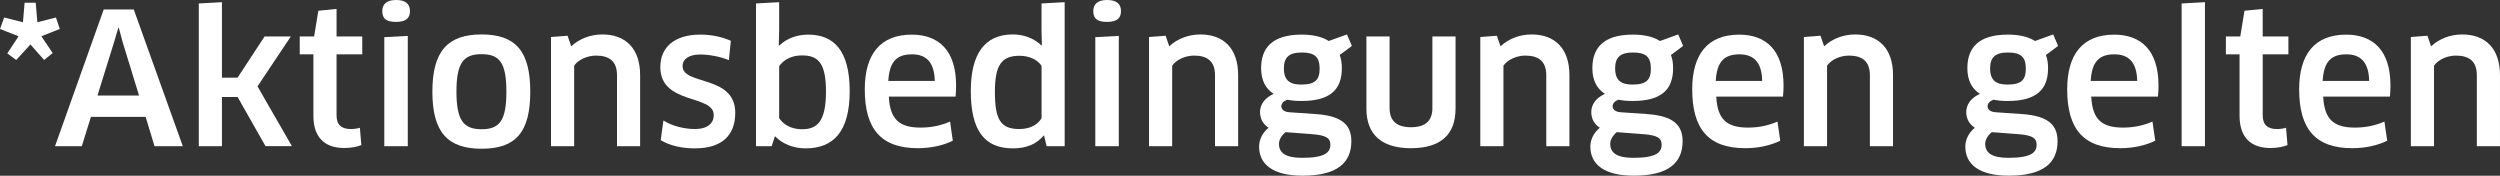 <?xml version="1.0" encoding="utf-8"?>
<!-- Generator: Adobe Illustrator 16.0.4, SVG Export Plug-In . SVG Version: 6.00 Build 0)  -->
<!DOCTYPE svg PUBLIC "-//W3C//DTD SVG 1.1//EN" "http://www.w3.org/Graphics/SVG/1.1/DTD/svg11.dtd">
<svg version="1.1" id="Ebene_1" xmlns="http://www.w3.org/2000/svg" xmlns:xlink="http://www.w3.org/1999/xlink" x="0px" y="0px"
	 width="123.48px" height="8.679px" viewBox="0 0 123.48 8.679" enable-background="new 0 0 123.48 8.679" xml:space="preserve">
<rect x="0" y="0" width="123.48" height="8.679" fill="#333333" stroke="none"/>
<g>
	<path fill="#FFFFFF" d="M1.764,0.135l0.081,0.963l0.918-0.234l0.189,0.567l-0.909,0.36L2.602,2.62L2.179,2.962L1.503,2.197
		L0.801,2.962L0.36,2.638l0.558-0.846L0,1.432l0.207-0.567l0.927,0.234l0.081-0.963H1.764z"/>
	<path fill="#FFFFFF" d="M7.192,5.771H4.491L4.041,7.22H2.718l2.404-6.752h1.485L9.029,7.22H7.633L7.192,5.771z M5.635,2.08
		L4.815,4.717h2.052L6.058,2.08L5.869,1.377H5.842L5.635,2.08z"/>
	<path fill="#FFFFFF" d="M10.962,3.835h0.774l1.333-2.035h1.296l-1.647,2.466l1.701,2.953h-1.305L11.736,4.79h-0.774V7.22H9.819
		V0.171l1.143-0.063V3.835z"/>
	<path fill="#FFFFFF" d="M16.623,2.683v3.016c0,0.477,0.252,0.675,0.711,0.675c0.144,0,0.342-0.027,0.441-0.063l0.072,0.855
		c-0.18,0.081-0.513,0.144-0.846,0.144c-1.018,0-1.521-0.585-1.521-1.584V2.683h-0.675V1.801h0.711l0.207-1.27l0.9-0.09v1.359h1.27
		v0.882H16.623z"/>
	<path fill="#FFFFFF" d="M19.566,1.081c-0.459,0-0.684-0.135-0.684-0.531C18.882,0.198,19.107,0,19.566,0
		c0.468,0,0.684,0.198,0.684,0.549C20.25,0.909,20.034,1.081,19.566,1.081z M18.981,7.22V1.836l1.161-0.063V7.22H18.981z"/>
	<path fill="#FFFFFF" d="M23.787,7.346c-1.674,0-2.431-0.81-2.431-2.818c0-1.999,0.756-2.827,2.431-2.827
		c1.684,0,2.404,0.828,2.404,2.827C26.191,6.536,25.471,7.346,23.787,7.346z M23.787,6.383c0.891,0,1.225-0.432,1.225-1.854
		s-0.333-1.854-1.225-1.854c-0.9,0-1.242,0.432-1.242,1.854S22.896,6.383,23.787,6.383z"/>
	<path fill="#FFFFFF" d="M30.475,7.22V3.718c0-0.684-0.369-0.972-1.035-0.972c-0.405,0-0.855,0.18-1.081,0.495V7.22h-1.144V1.828
		l0.819-0.063l0.18,0.522c0.405-0.378,0.954-0.585,1.54-0.585c1.143,0,1.863,0.693,1.863,2.007V7.22H30.475z"/>
	<path fill="#FFFFFF" d="M34.317,7.328c-0.648,0-1.233-0.135-1.684-0.405l0.135-0.973c0.423,0.279,1.053,0.423,1.548,0.423
		c0.657,0,0.937-0.297,0.937-0.693c0-1.026-2.638-0.495-2.638-2.368c0-0.945,0.657-1.603,1.98-1.603c0.54,0,1.053,0.108,1.503,0.306
		L36,2.971c-0.45-0.189-1.008-0.279-1.422-0.279c-0.54,0-0.864,0.216-0.864,0.576c0,0.954,2.602,0.423,2.602,2.305
		C36.315,6.626,35.721,7.328,34.317,7.328z"/>
	<path fill="#FFFFFF" d="M39.79,7.328c-0.639,0-1.17-0.243-1.513-0.603L38.115,7.22h-0.774V0.171l1.143-0.063v1.405l-0.018,0.72
		l0.027,0.018c0.378-0.369,0.891-0.54,1.431-0.54c1.251,0,2.044,0.774,2.044,2.791C41.968,6.509,41.158,7.328,39.79,7.328z
		 M39.6,2.737c-0.486,0-0.882,0.198-1.116,0.531v2.566c0.189,0.297,0.567,0.549,1.125,0.549c0.729,0,1.188-0.342,1.188-1.863
		C40.798,3.043,40.366,2.737,39.6,2.737z"/>
	<path fill="#FFFFFF" d="M42.713,4.412c0-1.72,0.756-2.701,2.323-2.701c1.333,0,2.188,0.783,2.188,2.512
		c0,0.171-0.009,0.387-0.027,0.549h-3.295c0.054,1.134,0.531,1.53,1.566,1.53c0.531,0,0.999-0.099,1.458-0.297l0.135,0.945
		c-0.459,0.225-1.053,0.369-1.729,0.369C43.505,7.319,42.713,6.356,42.713,4.412z M46.17,3.997c-0.018-0.954-0.45-1.314-1.125-1.314
		c-0.783,0-1.116,0.396-1.17,1.314H46.17z"/>
	<path fill="#FFFFFF" d="M51.696,7.22L51.57,6.707l-0.027-0.009c-0.333,0.405-0.819,0.63-1.513,0.63c-1.422,0-2.08-0.9-2.08-2.836
		c0-1.8,0.666-2.791,2.071-2.791c0.549,0,1.053,0.189,1.422,0.549l0.018-0.018l-0.018-0.72V0.171l1.143-0.063V7.22H51.696z
		 M51.444,3.25c-0.198-0.297-0.594-0.495-1.089-0.495c-0.892,0-1.215,0.468-1.215,1.783c0,1.377,0.288,1.836,1.206,1.836
		c0.622,0,0.955-0.288,1.099-0.54V3.25z"/>
	<path fill="#FFFFFF" d="M54.684,1.081C54.225,1.081,54,0.945,54,0.549C54,0.198,54.225,0,54.684,0c0.468,0,0.684,0.198,0.684,0.549
		C55.368,0.909,55.152,1.081,54.684,1.081z M54.099,7.22V1.836l1.161-0.063V7.22H54.099z"/>
	<path fill="#FFFFFF" d="M60.012,7.22V3.718c0-0.684-0.369-0.972-1.035-0.972c-0.405,0-0.855,0.18-1.081,0.495V7.22h-1.143V1.828
		l0.819-0.063l0.18,0.522c0.405-0.378,0.954-0.585,1.54-0.585c1.143,0,1.863,0.693,1.863,2.007V7.22H60.012z"/>
	<path fill="#FFFFFF" d="M63.576,4.924c-0.18,0.072-0.288,0.189-0.288,0.324c0,0.153,0.126,0.279,0.405,0.297l1.306,0.09
		c1.287,0.09,1.747,0.54,1.747,1.341c0,1.044-0.675,1.702-2.404,1.702c-1.513,0-2.152-0.594-2.152-1.432
		c0-0.351,0.162-0.684,0.468-0.936c-0.243-0.153-0.423-0.414-0.423-0.774c0-0.36,0.216-0.693,0.675-0.9
		c-0.378-0.243-0.621-0.639-0.621-1.269c0-1,0.549-1.657,1.999-1.657c0.468,0,0.963,0.072,1.341,0.315l0.9-0.324l0.243,0.567
		l-0.603,0.45c0.072,0.18,0.108,0.396,0.108,0.648c0,1.035-0.549,1.621-1.99,1.621C64.043,4.988,63.801,4.97,63.576,4.924z
		 M63.495,6.527c-0.207,0.171-0.324,0.387-0.324,0.576c0,0.45,0.333,0.693,1.144,0.693c1.116,0,1.395-0.261,1.395-0.648
		c0-0.306-0.171-0.468-0.909-0.522L63.495,6.527z M63.414,3.385c0,0.63,0.351,0.792,0.855,0.792c0.703,0,0.91-0.243,0.91-0.792
		c0-0.585-0.261-0.792-0.882-0.792C63.647,2.593,63.414,2.845,63.414,3.385z"/>
	<path fill="#FFFFFF" d="M71.892,5.366c0,1.27-0.72,1.954-2.206,1.954S67.49,6.608,67.49,5.366V1.801h1.144v3.538
		c0,0.621,0.342,0.945,1.062,0.945c0.702,0,1.053-0.315,1.053-0.945V1.801h1.144V5.366z"/>
	<path fill="#FFFFFF" d="M76.374,7.22V3.718c0-0.684-0.369-0.972-1.035-0.972c-0.405,0-0.855,0.18-1.081,0.495V7.22h-1.143V1.828
		l0.819-0.063l0.18,0.522c0.405-0.378,0.954-0.585,1.54-0.585c1.143,0,1.863,0.693,1.863,2.007V7.22H76.374z"/>
	<path fill="#FFFFFF" d="M79.937,4.924c-0.18,0.072-0.288,0.189-0.288,0.324c0,0.153,0.126,0.279,0.405,0.297l1.306,0.09
		c1.287,0.09,1.747,0.54,1.747,1.341c0,1.044-0.675,1.702-2.404,1.702c-1.513,0-2.152-0.594-2.152-1.432
		c0-0.351,0.162-0.684,0.468-0.936c-0.243-0.153-0.423-0.414-0.423-0.774c0-0.36,0.216-0.693,0.675-0.9
		c-0.378-0.243-0.621-0.639-0.621-1.269c0-1,0.549-1.657,1.999-1.657c0.468,0,0.963,0.072,1.341,0.315l0.9-0.324l0.243,0.567
		l-0.603,0.45c0.072,0.18,0.108,0.396,0.108,0.648c0,1.035-0.549,1.621-1.99,1.621C80.405,4.988,80.162,4.97,79.937,4.924z
		 M79.856,6.527c-0.207,0.171-0.324,0.387-0.324,0.576c0,0.45,0.333,0.693,1.144,0.693c1.116,0,1.395-0.261,1.395-0.648
		c0-0.306-0.171-0.468-0.909-0.522L79.856,6.527z M79.775,3.385c0,0.63,0.351,0.792,0.855,0.792c0.703,0,0.91-0.243,0.91-0.792
		c0-0.585-0.261-0.792-0.882-0.792C80.009,2.593,79.775,2.845,79.775,3.385z"/>
	<path fill="#FFFFFF" d="M83.582,4.412c0-1.72,0.756-2.701,2.323-2.701c1.333,0,2.188,0.783,2.188,2.512
		c0,0.171-0.009,0.387-0.027,0.549H84.77c0.054,1.134,0.531,1.53,1.566,1.53c0.531,0,0.999-0.099,1.458-0.297L87.93,6.95
		c-0.459,0.225-1.053,0.369-1.729,0.369C84.374,7.319,83.582,6.356,83.582,4.412z M87.039,3.997
		c-0.018-0.954-0.45-1.314-1.125-1.314c-0.783,0-1.116,0.396-1.17,1.314H87.039z"/>
	<path fill="#FFFFFF" d="M92.357,7.22V3.718c0-0.684-0.369-0.972-1.035-0.972c-0.405,0-0.855,0.18-1.08,0.495V7.22h-1.144V1.828
		l0.819-0.063l0.18,0.522c0.405-0.378,0.955-0.585,1.54-0.585c1.144,0,1.863,0.693,1.863,2.007V7.22H92.357z"/>
	<path fill="#FFFFFF" d="M98.458,4.924c-0.181,0.072-0.288,0.189-0.288,0.324c0,0.153,0.126,0.279,0.405,0.297l1.305,0.09
		c1.288,0.09,1.747,0.54,1.747,1.341c0,1.044-0.676,1.702-2.404,1.702c-1.512,0-2.151-0.594-2.151-1.432
		c0-0.351,0.162-0.684,0.469-0.936c-0.243-0.153-0.424-0.414-0.424-0.774c0-0.36,0.217-0.693,0.676-0.9
		c-0.379-0.243-0.621-0.639-0.621-1.269c0-1,0.549-1.657,1.998-1.657c0.469,0,0.964,0.072,1.342,0.315l0.9-0.324l0.242,0.567
		l-0.603,0.45c0.072,0.18,0.107,0.396,0.107,0.648c0,1.035-0.549,1.621-1.989,1.621C98.926,4.988,98.683,4.97,98.458,4.924z
		 M98.377,6.527c-0.207,0.171-0.324,0.387-0.324,0.576c0,0.45,0.333,0.693,1.144,0.693c1.116,0,1.396-0.261,1.396-0.648
		c0-0.306-0.171-0.468-0.909-0.522L98.377,6.527z M98.296,3.385c0,0.63,0.351,0.792,0.855,0.792c0.702,0,0.909-0.243,0.909-0.792
		c0-0.585-0.262-0.792-0.883-0.792C98.531,2.593,98.296,2.845,98.296,3.385z"/>
	<path fill="#FFFFFF" d="M102.103,4.412c0-1.72,0.756-2.701,2.322-2.701c1.333,0,2.188,0.783,2.188,2.512
		c0,0.171-0.01,0.387-0.027,0.549h-3.295c0.054,1.134,0.531,1.53,1.566,1.53c0.531,0,0.999-0.099,1.458-0.297l0.136,0.945
		c-0.46,0.225-1.054,0.369-1.729,0.369C102.895,7.319,102.103,6.356,102.103,4.412z M105.56,3.997
		c-0.018-0.954-0.45-1.314-1.125-1.314c-0.783,0-1.117,0.396-1.171,1.314H105.56z"/>
	<path fill="#FFFFFF" d="M107.755,7.22V0.171l1.152-0.063V7.22H107.755z"/>
	<path fill="#FFFFFF" d="M111.76,2.683v3.016c0,0.477,0.252,0.675,0.711,0.675c0.145,0,0.343-0.027,0.441-0.063l0.072,0.855
		c-0.181,0.081-0.514,0.144-0.847,0.144c-1.017,0-1.521-0.585-1.521-1.584V2.683h-0.675V1.801h0.711l0.207-1.27l0.9-0.09v1.359h1.27
		v0.882H111.76z"/>
	<path fill="#FFFFFF" d="M113.56,4.412c0-1.72,0.756-2.701,2.322-2.701c1.333,0,2.188,0.783,2.188,2.512
		c0,0.171-0.01,0.387-0.027,0.549h-3.295c0.054,1.134,0.531,1.53,1.566,1.53c0.531,0,0.999-0.099,1.458-0.297l0.136,0.945
		c-0.46,0.225-1.054,0.369-1.729,0.369C114.352,7.319,113.56,6.356,113.56,4.412z M117.017,3.997
		c-0.018-0.954-0.45-1.314-1.125-1.314c-0.783,0-1.117,0.396-1.171,1.314H117.017z"/>
	<path fill="#FFFFFF" d="M122.336,7.22V3.718c0-0.684-0.369-0.972-1.035-0.972c-0.405,0-0.855,0.18-1.08,0.495V7.22h-1.144V1.828
		l0.819-0.063l0.18,0.522c0.405-0.378,0.954-0.585,1.539-0.585c1.144,0,1.864,0.693,1.864,2.007V7.22H122.336z"/>
</g>
</svg>
